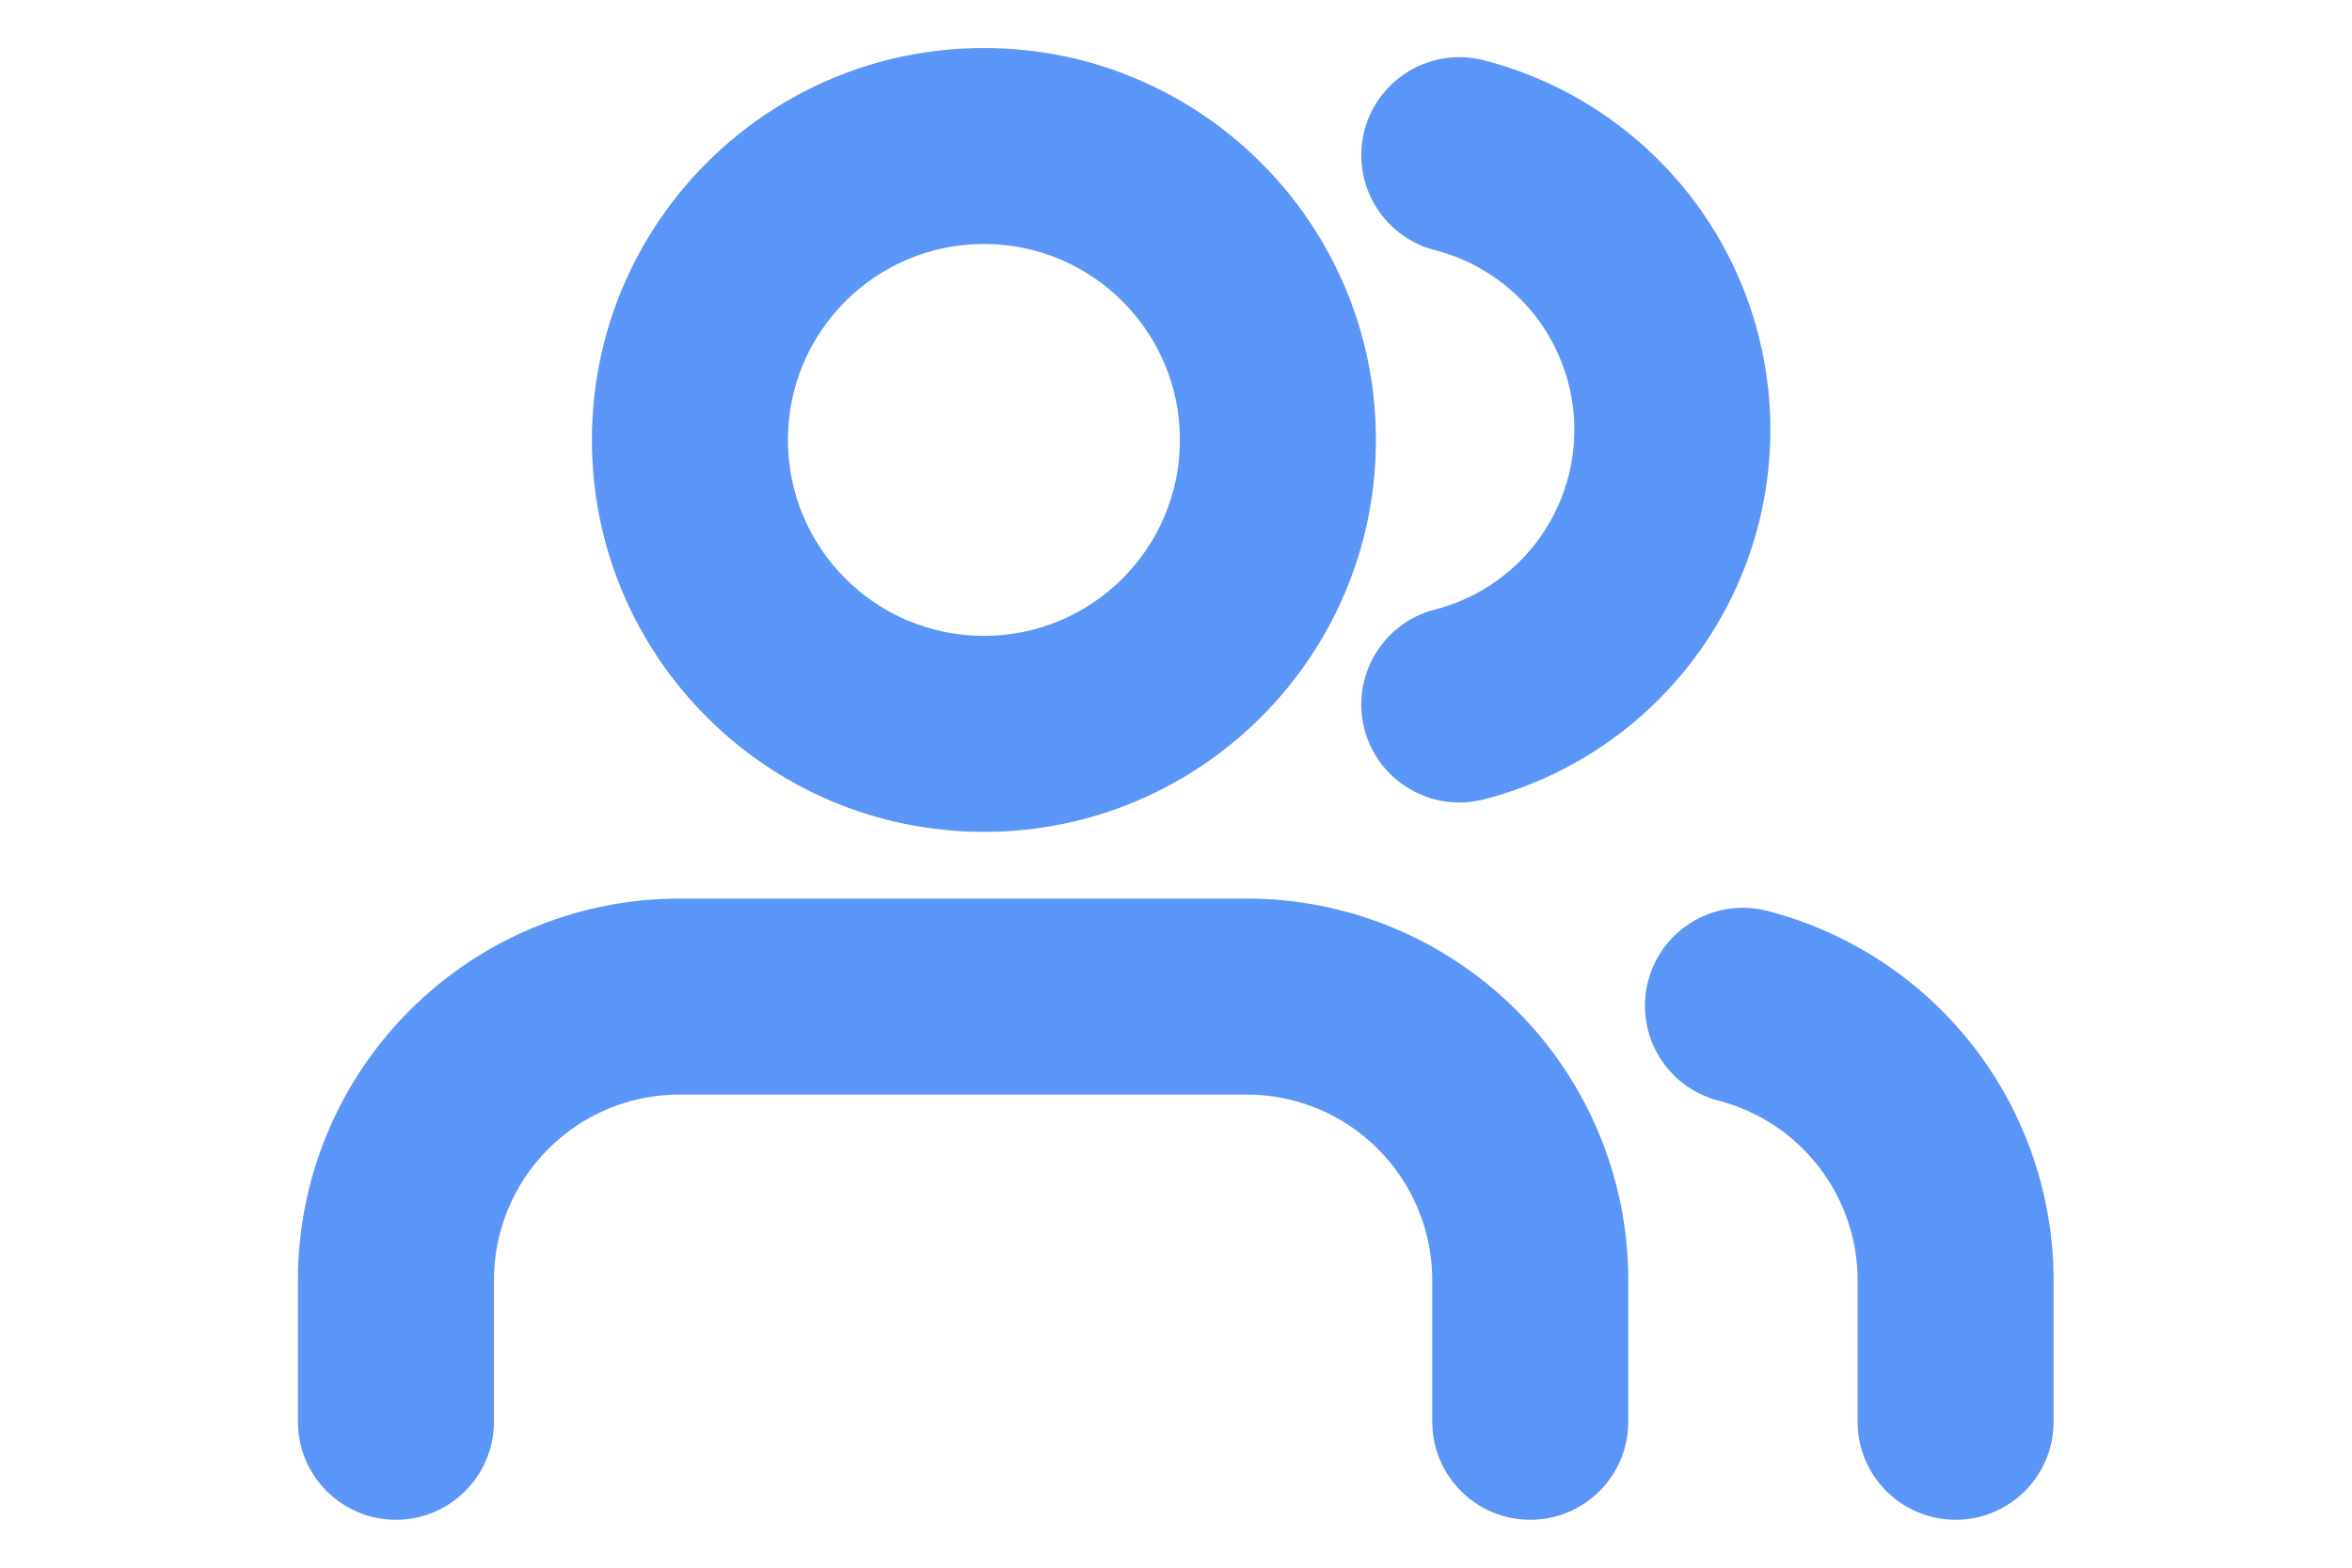 <svg width="24" height="16" viewBox="0 0 24 16" fill="none" xmlns="http://www.w3.org/2000/svg">
<path fill-rule="evenodd" clip-rule="evenodd" d="M8.04 4.49C8.04 3.385 8.935 2.49 10.04 2.49C11.145 2.49 12.04 3.385 12.04 4.49C12.04 5.595 11.145 6.49 10.04 6.49C8.935 6.49 8.04 5.595 8.04 4.49ZM10.04 0.49C7.831 0.49 6.04 2.281 6.04 4.49C6.04 6.699 7.831 8.49 10.04 8.49C12.249 8.49 14.04 6.699 14.04 4.49C14.04 2.281 12.249 0.49 10.04 0.49ZM6.934 9.171C5.901 9.171 4.911 9.581 4.181 10.312C3.45 11.042 3.04 12.032 3.04 13.065V14.511C3.04 15.063 3.488 15.511 4.04 15.511C4.592 15.511 5.04 15.063 5.04 14.511V13.065C5.04 12.563 5.24 12.081 5.595 11.726C5.95 11.37 6.432 11.171 6.934 11.171H12.721C13.223 11.171 13.705 11.37 14.06 11.726C14.415 12.081 14.615 12.563 14.615 13.065V14.511C14.615 15.063 15.063 15.511 15.615 15.511C16.167 15.511 16.615 15.063 16.615 14.511V13.065C16.615 12.032 16.205 11.042 15.475 10.312C14.744 9.581 13.754 9.171 12.721 9.171H6.934ZM16.817 10.015C16.955 9.48 17.5 9.159 18.035 9.297C18.87 9.513 19.61 10 20.139 10.682C20.667 11.364 20.954 12.202 20.955 13.064V13.065V14.511C20.955 15.063 20.507 15.511 19.955 15.511C19.403 15.511 18.955 15.063 18.955 14.511V13.065C18.955 12.646 18.815 12.238 18.558 11.907C18.301 11.575 17.941 11.338 17.535 11.233C17 11.095 16.679 10.55 16.817 10.015ZM15.14 0.615C14.605 0.478 14.06 0.8 13.922 1.335C13.785 1.87 14.107 2.415 14.642 2.553C15.049 2.657 15.41 2.894 15.668 3.226C15.925 3.558 16.065 3.967 16.065 4.387C16.065 4.807 15.925 5.216 15.668 5.548C15.41 5.88 15.049 6.117 14.642 6.221C14.107 6.359 13.785 6.904 13.922 7.439C14.06 7.974 14.605 8.296 15.14 8.159C15.977 7.944 16.718 7.456 17.248 6.773C17.778 6.091 18.065 5.251 18.065 4.387C18.065 3.523 17.778 2.683 17.248 2C16.718 1.318 15.977 0.83 15.14 0.615Z" fill="#5996F7"/>
</svg>
